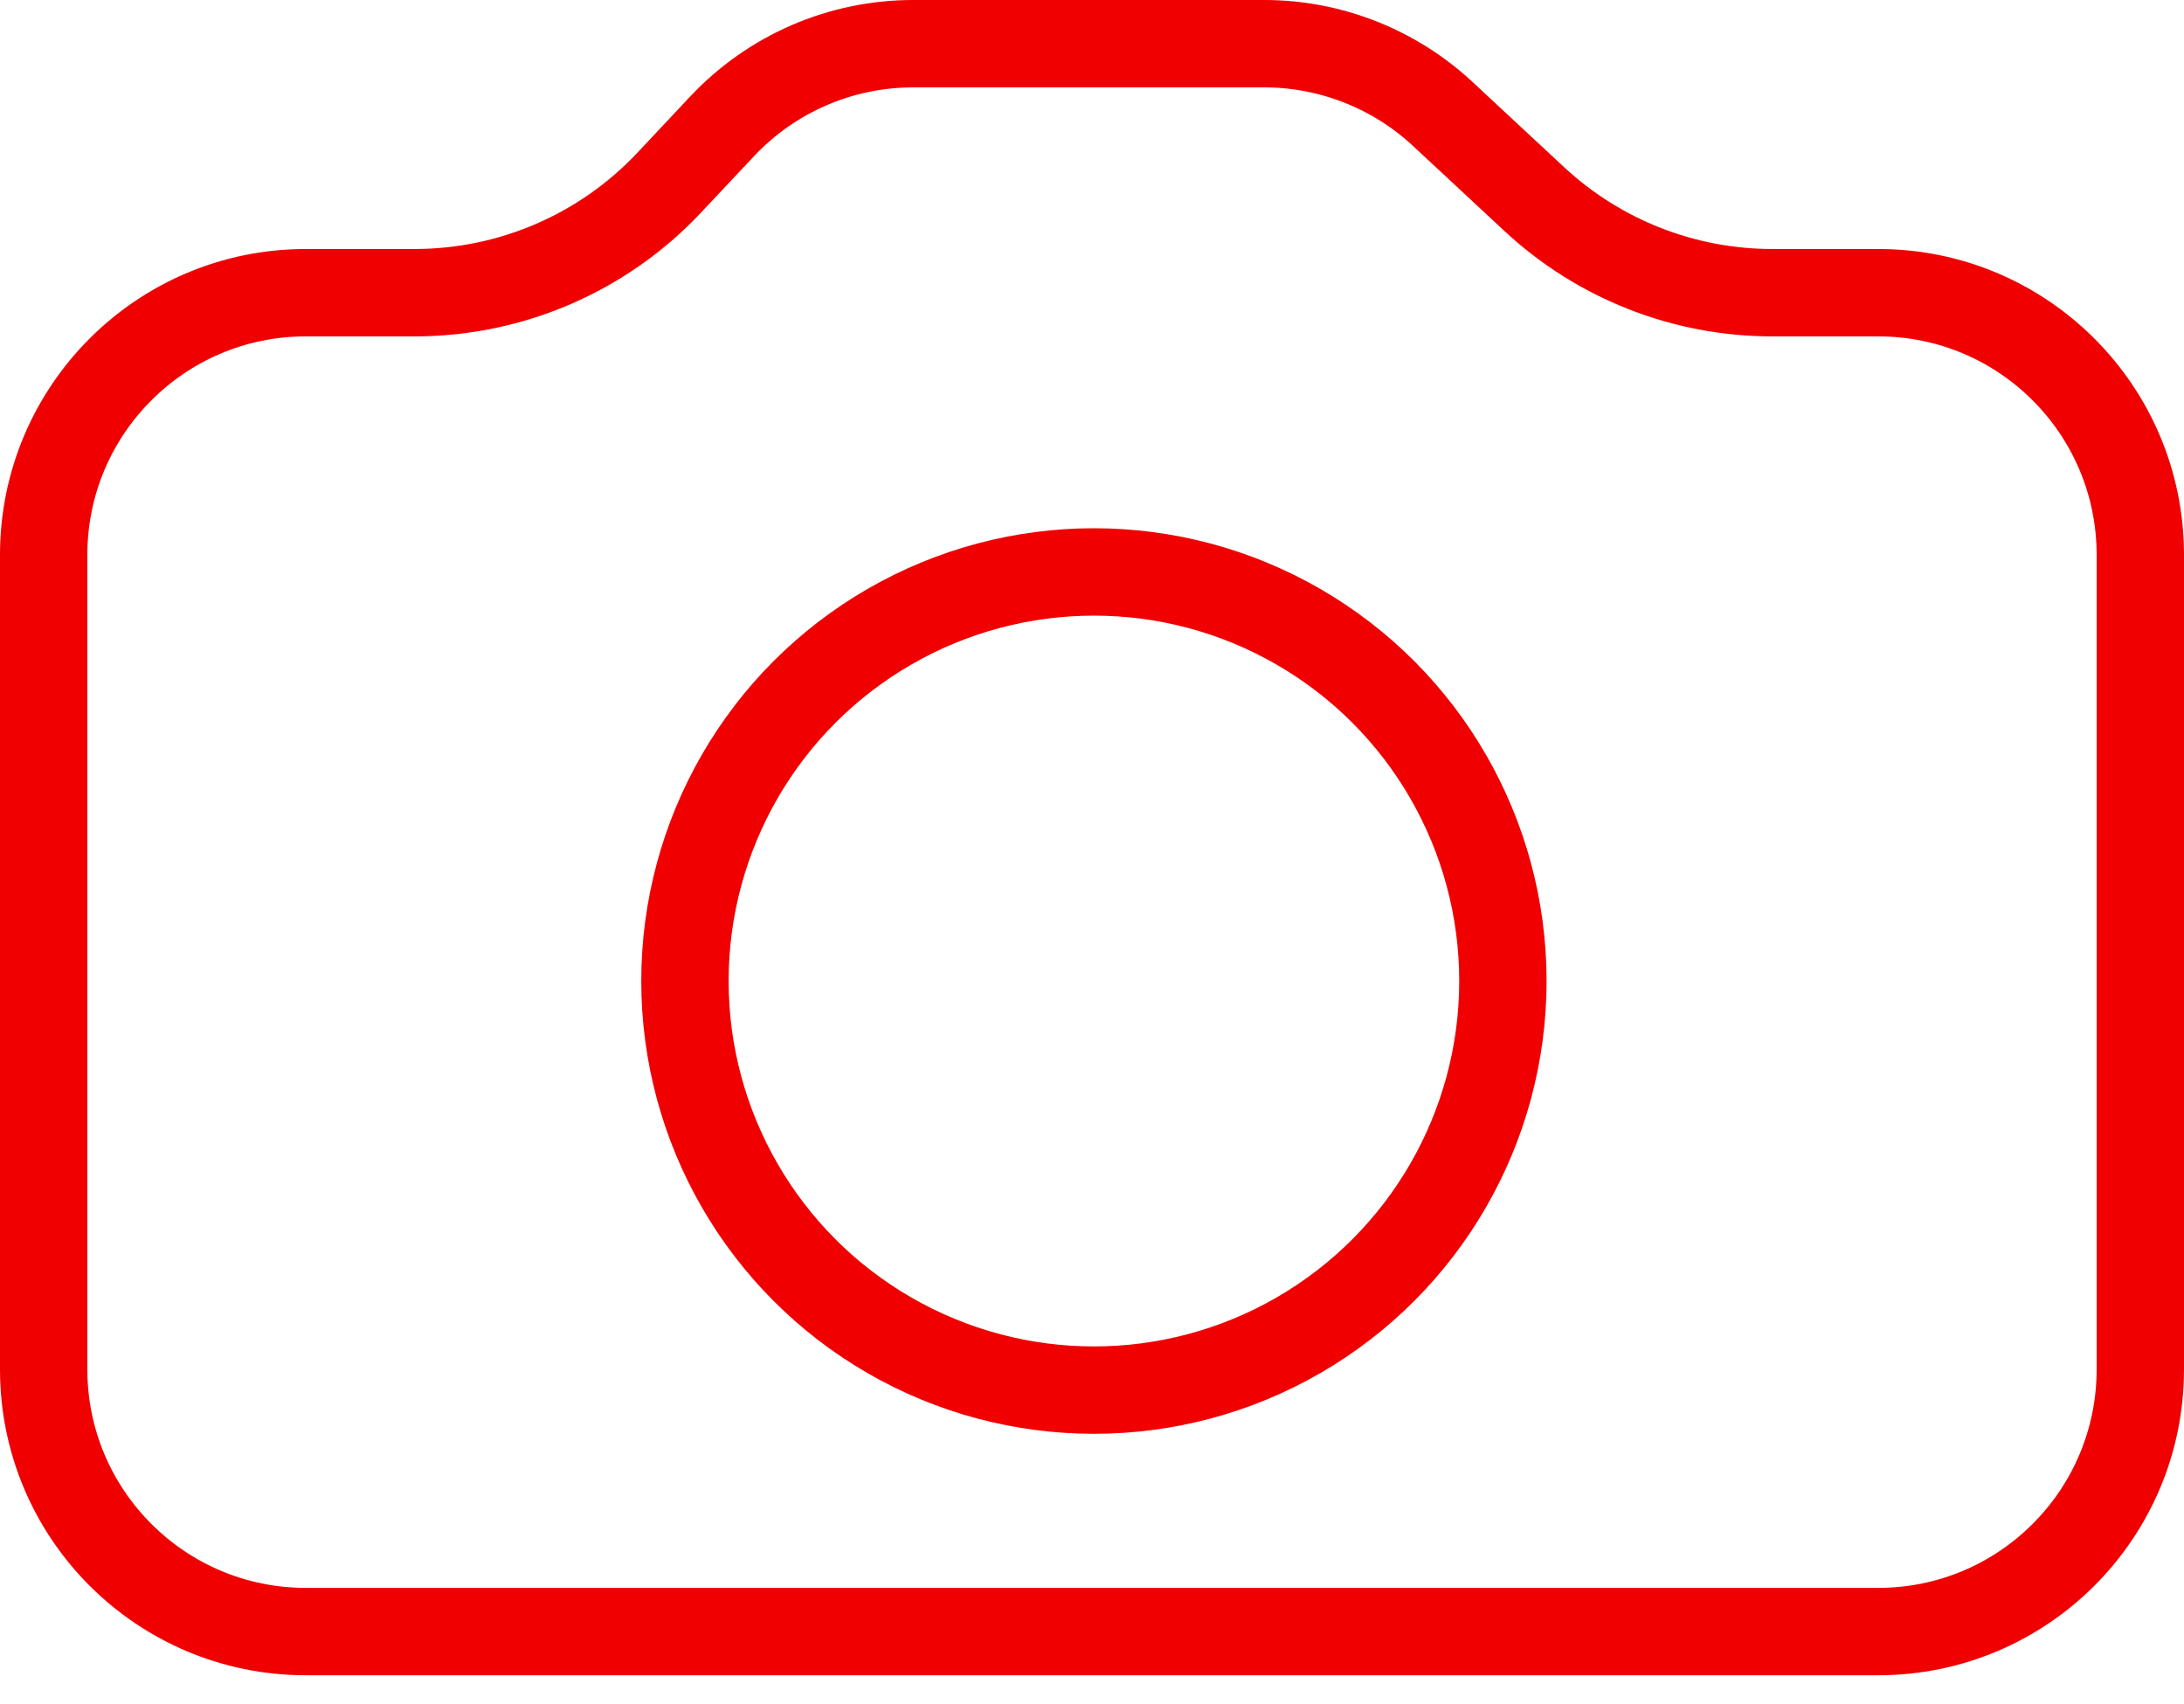 <svg width="50" height="39" viewBox="0 0 50 39" fill="none" xmlns="http://www.w3.org/2000/svg">
<path d="M15.324 4.177L16.531 2.892C17.665 1.685 19.248 1 20.904 1H28.942C30.457 1 31.917 1.574 33.027 2.605L35.128 4.559C36.608 5.935 38.554 6.699 40.575 6.699H43C46.314 6.699 49 9.386 49 12.7V31.342C49 34.656 46.314 37.342 43 37.342H7C3.686 37.342 1 34.656 1 31.342V12.7C1 9.386 3.686 6.699 7 6.699H9.493C11.702 6.699 13.812 5.787 15.324 4.177Z" stroke="#F00000" stroke-width="2"/>
<circle cx="25.044" cy="22.453" r="9.363" stroke="#F00000" stroke-width="2"/>
</svg>
